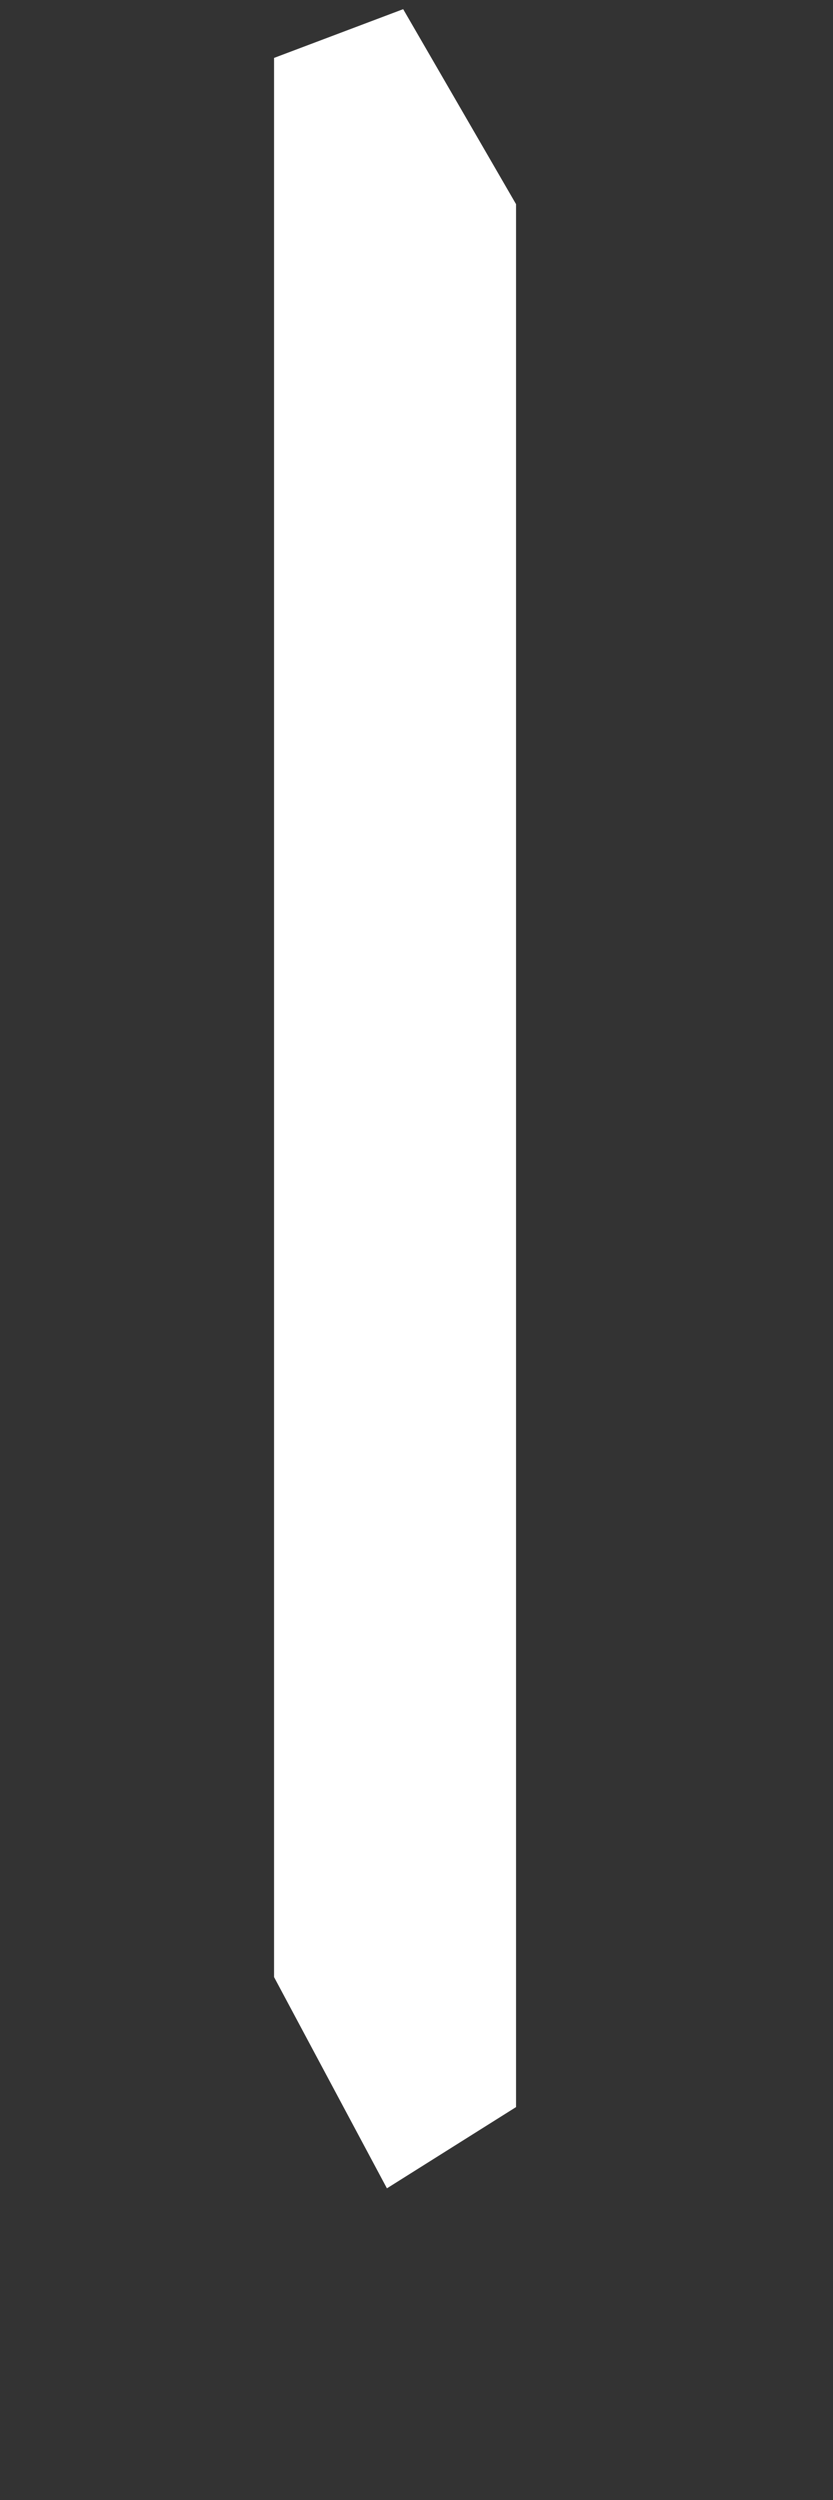 <?xml version="1.0" encoding="UTF-8" standalone="no"?><svg width='2' height='6' viewBox='0 0 2 6' fill='none' xmlns='http://www.w3.org/2000/svg'>
<rect x="0" y="0" width="2" height="6" fill="#333333" stroke="none"/>
<path d='M0.968 0.022L0.658 0.139V4.745L0.929 5.252L1.239 5.057V0.49L0.968 0.022Z' fill='white'/>
</svg>
